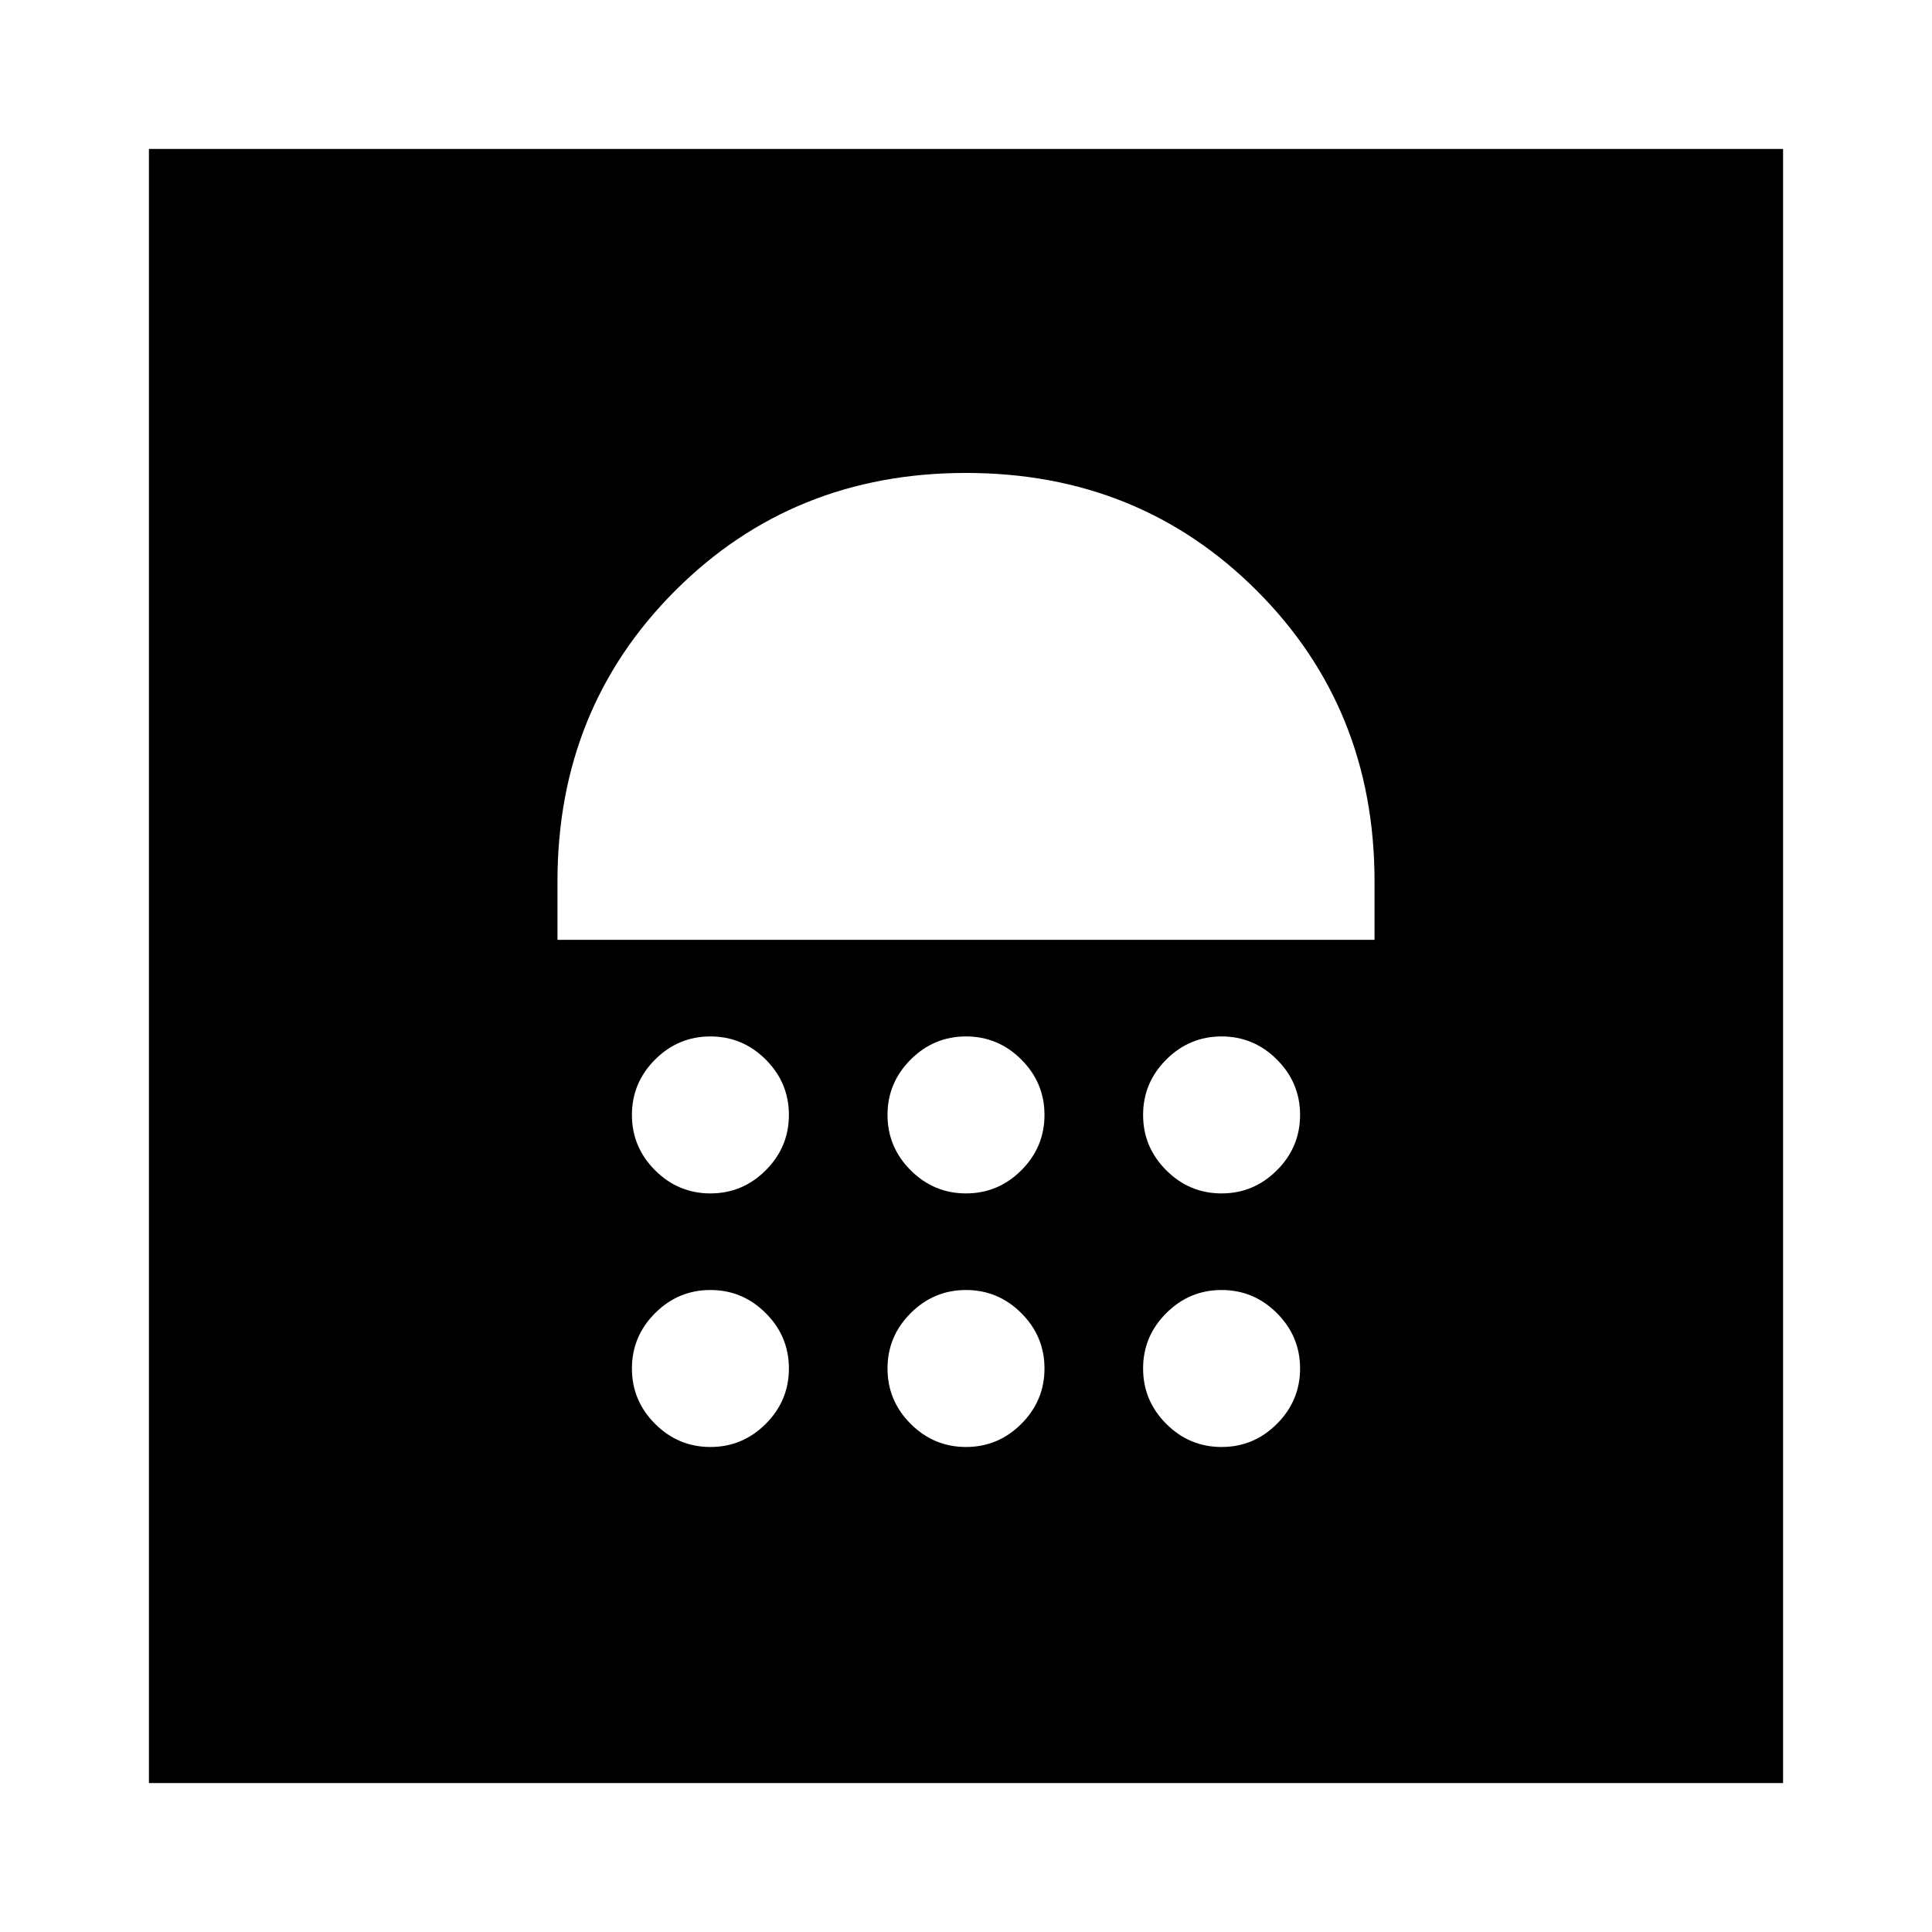 <svg xmlns="http://www.w3.org/2000/svg" height="48" width="48"><path d="M3.7 44.3V3.7H44.3V44.3ZM17.65 35.95Q18.45 35.95 19.025 35.375Q19.6 34.8 19.6 34Q19.6 33.2 19.025 32.625Q18.45 32.05 17.65 32.05Q16.85 32.05 16.275 32.625Q15.7 33.2 15.7 34Q15.7 34.8 16.275 35.375Q16.85 35.95 17.65 35.95ZM24 35.95Q24.8 35.95 25.375 35.375Q25.95 34.8 25.95 34Q25.95 33.2 25.375 32.625Q24.8 32.05 24 32.05Q23.2 32.05 22.625 32.625Q22.05 33.2 22.05 34Q22.05 34.8 22.625 35.375Q23.2 35.95 24 35.95ZM30.35 35.95Q31.15 35.95 31.725 35.375Q32.3 34.8 32.3 34Q32.3 33.2 31.725 32.625Q31.15 32.05 30.35 32.05Q29.55 32.05 28.975 32.625Q28.4 33.2 28.4 34Q28.4 34.8 28.975 35.375Q29.55 35.95 30.35 35.95ZM17.65 29.65Q18.45 29.65 19.025 29.075Q19.6 28.5 19.6 27.7Q19.6 26.9 19.025 26.325Q18.45 25.75 17.65 25.75Q16.85 25.75 16.275 26.325Q15.7 26.9 15.7 27.7Q15.7 28.5 16.275 29.075Q16.85 29.65 17.65 29.65ZM24 29.65Q24.8 29.65 25.375 29.075Q25.95 28.5 25.95 27.7Q25.95 26.9 25.375 26.325Q24.8 25.75 24 25.75Q23.2 25.75 22.625 26.325Q22.05 26.9 22.05 27.7Q22.05 28.5 22.625 29.075Q23.2 29.65 24 29.65ZM30.35 29.65Q31.15 29.65 31.725 29.075Q32.3 28.5 32.3 27.7Q32.3 26.9 31.725 26.325Q31.15 25.75 30.35 25.75Q29.55 25.75 28.975 26.325Q28.4 26.9 28.4 27.7Q28.4 28.5 28.975 29.075Q29.55 29.65 30.35 29.65ZM13.85 23.35H34.15V21.9Q34.15 17.6 31.225 14.675Q28.3 11.75 24 11.75Q19.7 11.75 16.775 14.675Q13.85 17.6 13.85 21.9Z"/></svg>